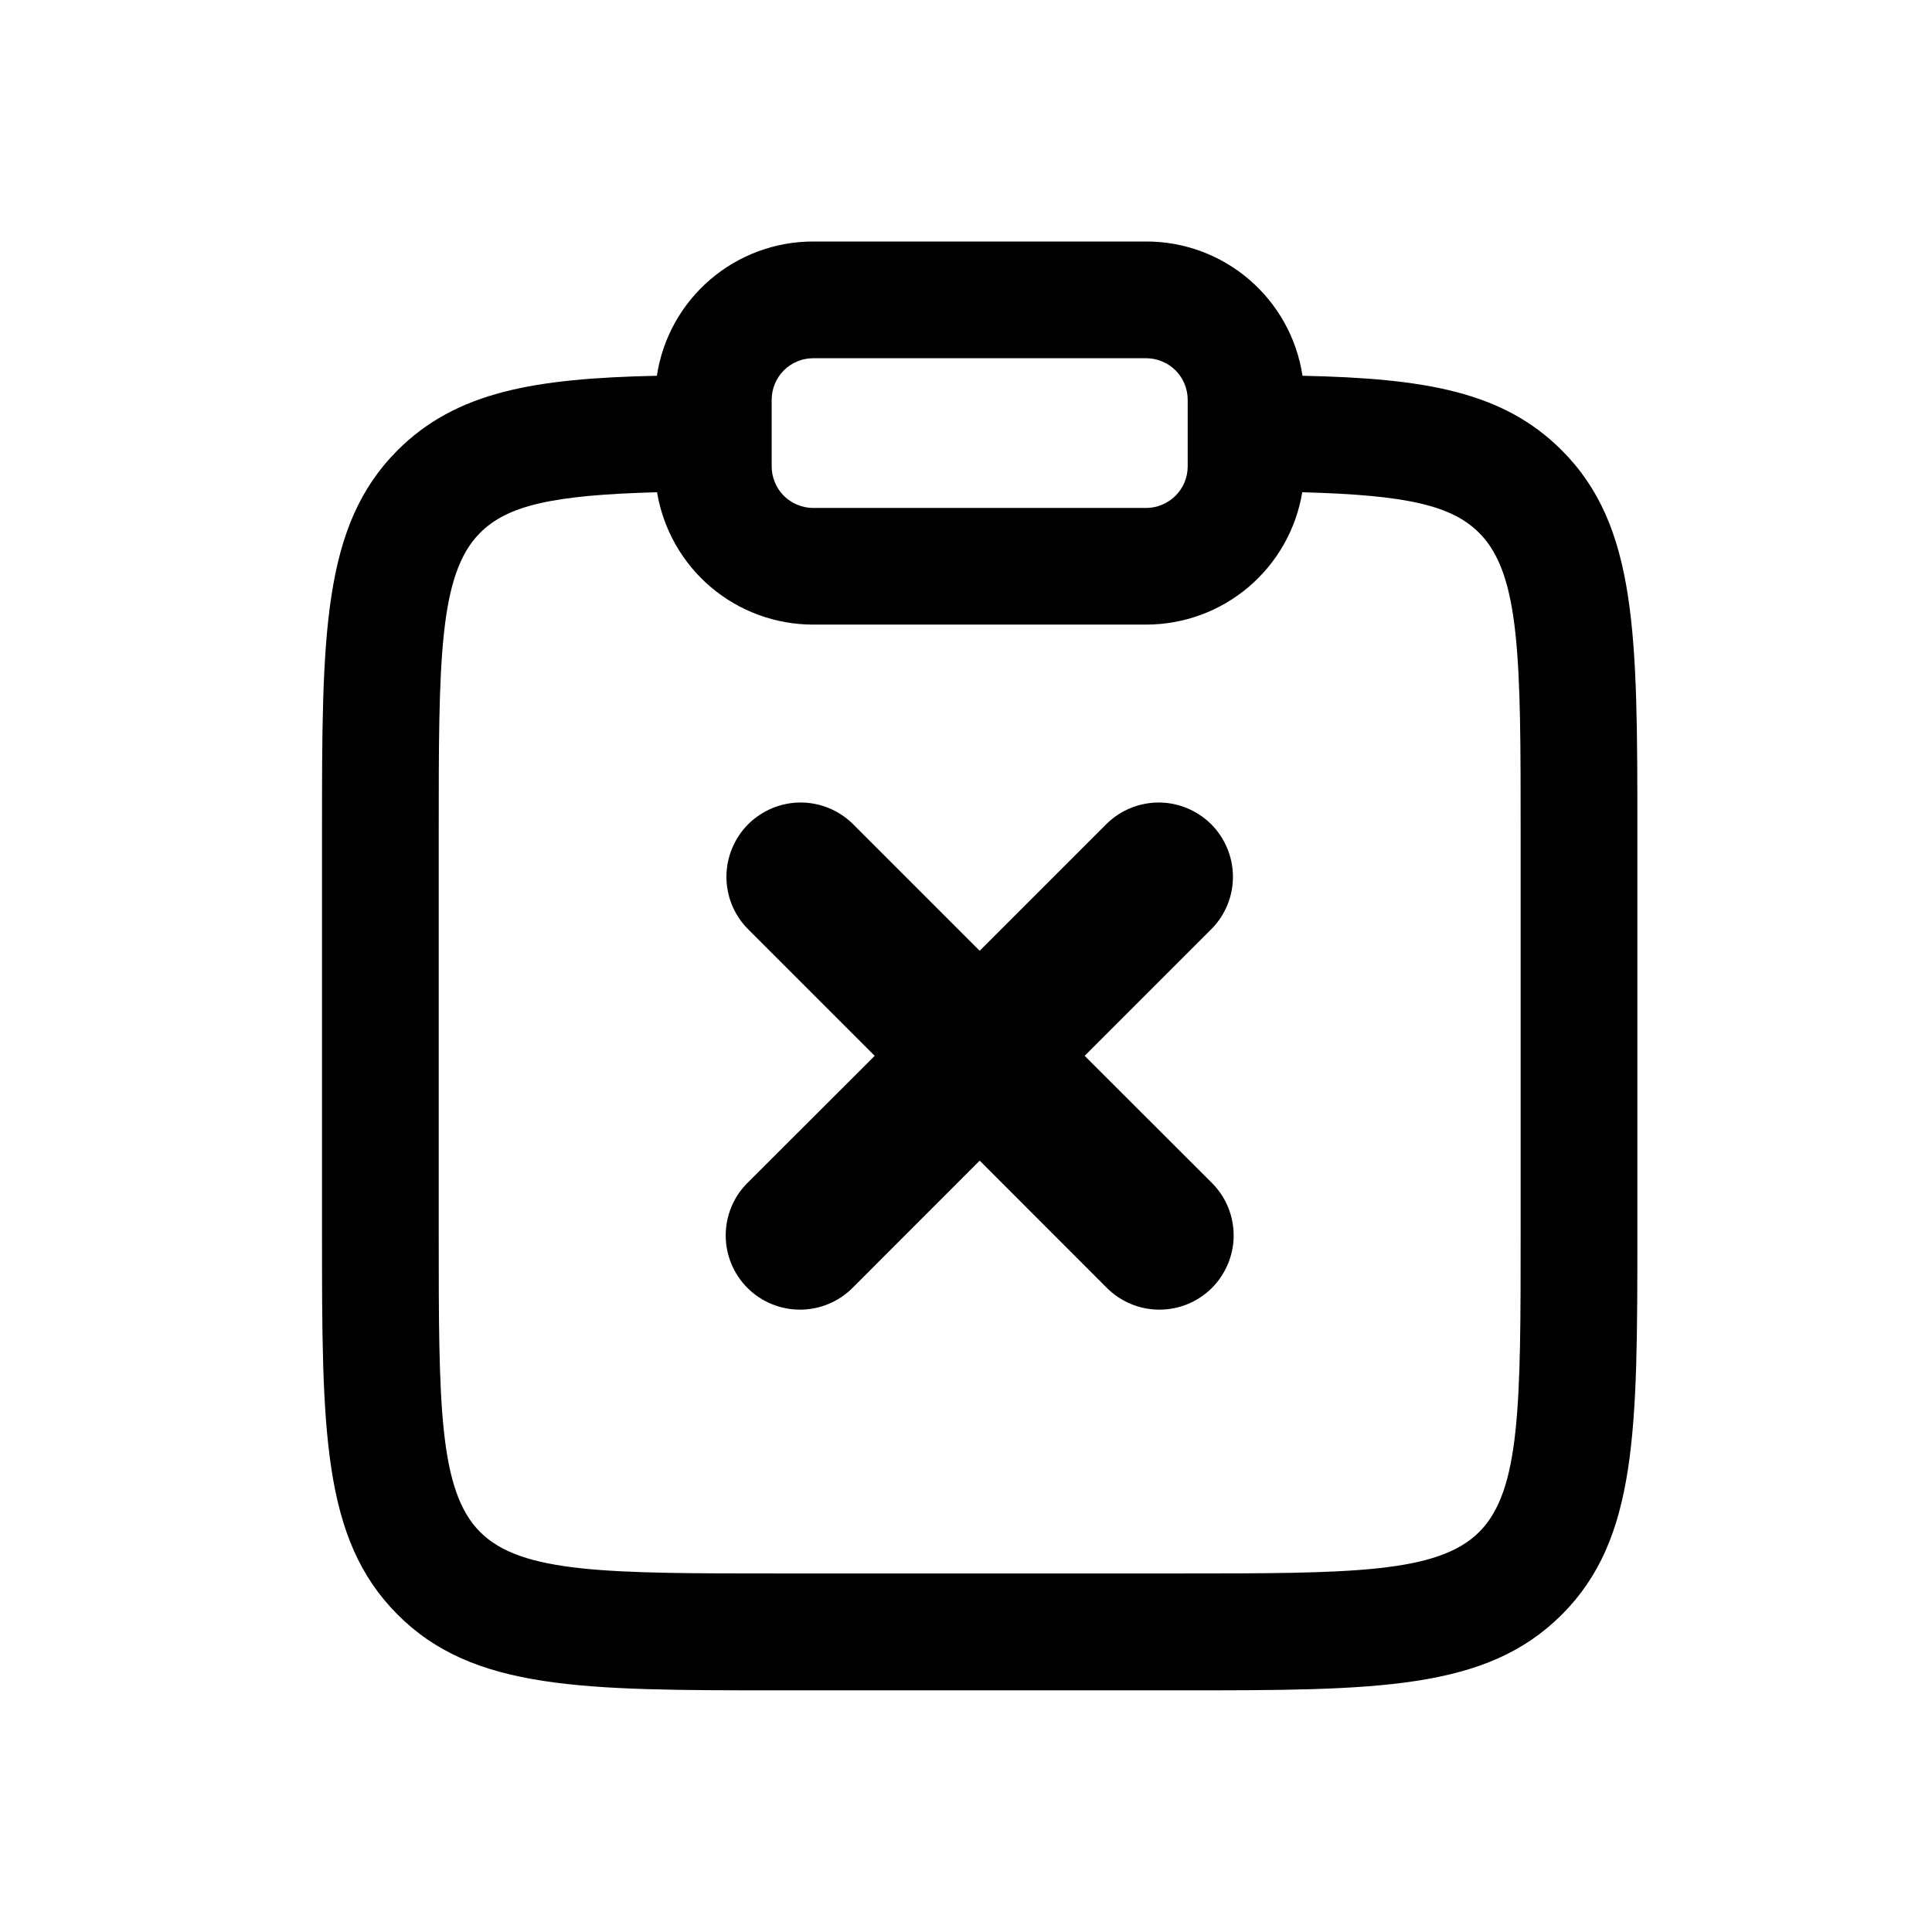 <svg width="24" height="24" viewBox="0 0 24 24" fill="none" xmlns="http://www.w3.org/2000/svg">
<path d="M19.401 5.594C18.673 4.865 17.703 4.7 16.18 4.668C16.11 4.203 15.875 3.779 15.518 3.473C15.162 3.167 14.707 2.999 14.237 3H10.101C9.632 3 9.177 3.168 8.821 3.474C8.465 3.78 8.23 4.203 8.16 4.668C6.641 4.7 5.668 4.865 4.938 5.594C4 6.534 4 7.887 4 10.344V15.307C4 17.763 4 19.116 4.938 20.056C5.876 20.997 7.231 20.998 9.688 20.998H14.652C17.108 20.998 18.46 20.998 19.401 20.058C20.341 19.119 20.34 17.765 20.34 15.309V10.344C20.34 7.887 20.34 6.534 19.401 5.594ZM10.101 4.45H14.237C14.374 4.45 14.506 4.504 14.603 4.601C14.7 4.698 14.754 4.83 14.754 4.967V5.793C14.754 5.93 14.7 6.061 14.603 6.158C14.506 6.255 14.374 6.31 14.237 6.31H10.101C10.034 6.31 9.966 6.296 9.904 6.27C9.841 6.244 9.784 6.206 9.736 6.158C9.688 6.11 9.651 6.053 9.625 5.99C9.599 5.928 9.586 5.861 9.586 5.793V4.967C9.586 4.83 9.64 4.698 9.737 4.601C9.833 4.505 9.964 4.45 10.101 4.45ZM18.89 15.307C18.89 17.444 18.89 18.517 18.375 19.031C17.859 19.545 16.788 19.546 14.652 19.546H9.688C7.55 19.546 6.478 19.546 5.964 19.031C5.45 18.515 5.45 17.444 5.45 15.307V10.344C5.45 8.206 5.45 7.133 5.964 6.619C6.304 6.279 6.863 6.149 8.162 6.115C8.239 6.574 8.475 6.992 8.83 7.293C9.185 7.594 9.636 7.759 10.101 7.759H14.237C14.703 7.759 15.154 7.594 15.509 7.293C15.864 6.992 16.101 6.575 16.177 6.115C17.476 6.149 18.035 6.279 18.375 6.62C18.89 7.134 18.89 8.206 18.89 10.344V15.307Z" fill="black"/>
<path d="M15.055 14.695C15.227 14.867 15.325 15.102 15.325 15.347C15.325 15.591 15.227 15.826 15.055 15.999C14.882 16.172 14.647 16.269 14.402 16.269C14.158 16.269 13.923 16.172 13.75 15.999L12.17 14.418L10.59 15.999C10.417 16.172 10.182 16.269 9.938 16.269C9.693 16.269 9.458 16.172 9.285 15.999C9.112 15.826 9.015 15.591 9.015 15.347C9.015 15.102 9.112 14.867 9.285 14.695L10.866 13.116L9.285 11.535C9.116 11.361 9.022 11.128 9.024 10.885C9.026 10.643 9.123 10.411 9.294 10.239C9.466 10.068 9.698 9.971 9.94 9.969C10.183 9.968 10.416 10.062 10.59 10.231L12.17 11.811L13.75 10.231C13.924 10.062 14.157 9.968 14.4 9.969C14.642 9.971 14.874 10.068 15.046 10.239C15.217 10.411 15.314 10.643 15.316 10.885C15.318 11.128 15.224 11.361 15.055 11.535L13.474 13.116L15.055 14.695Z" fill="black"/>
</svg>
